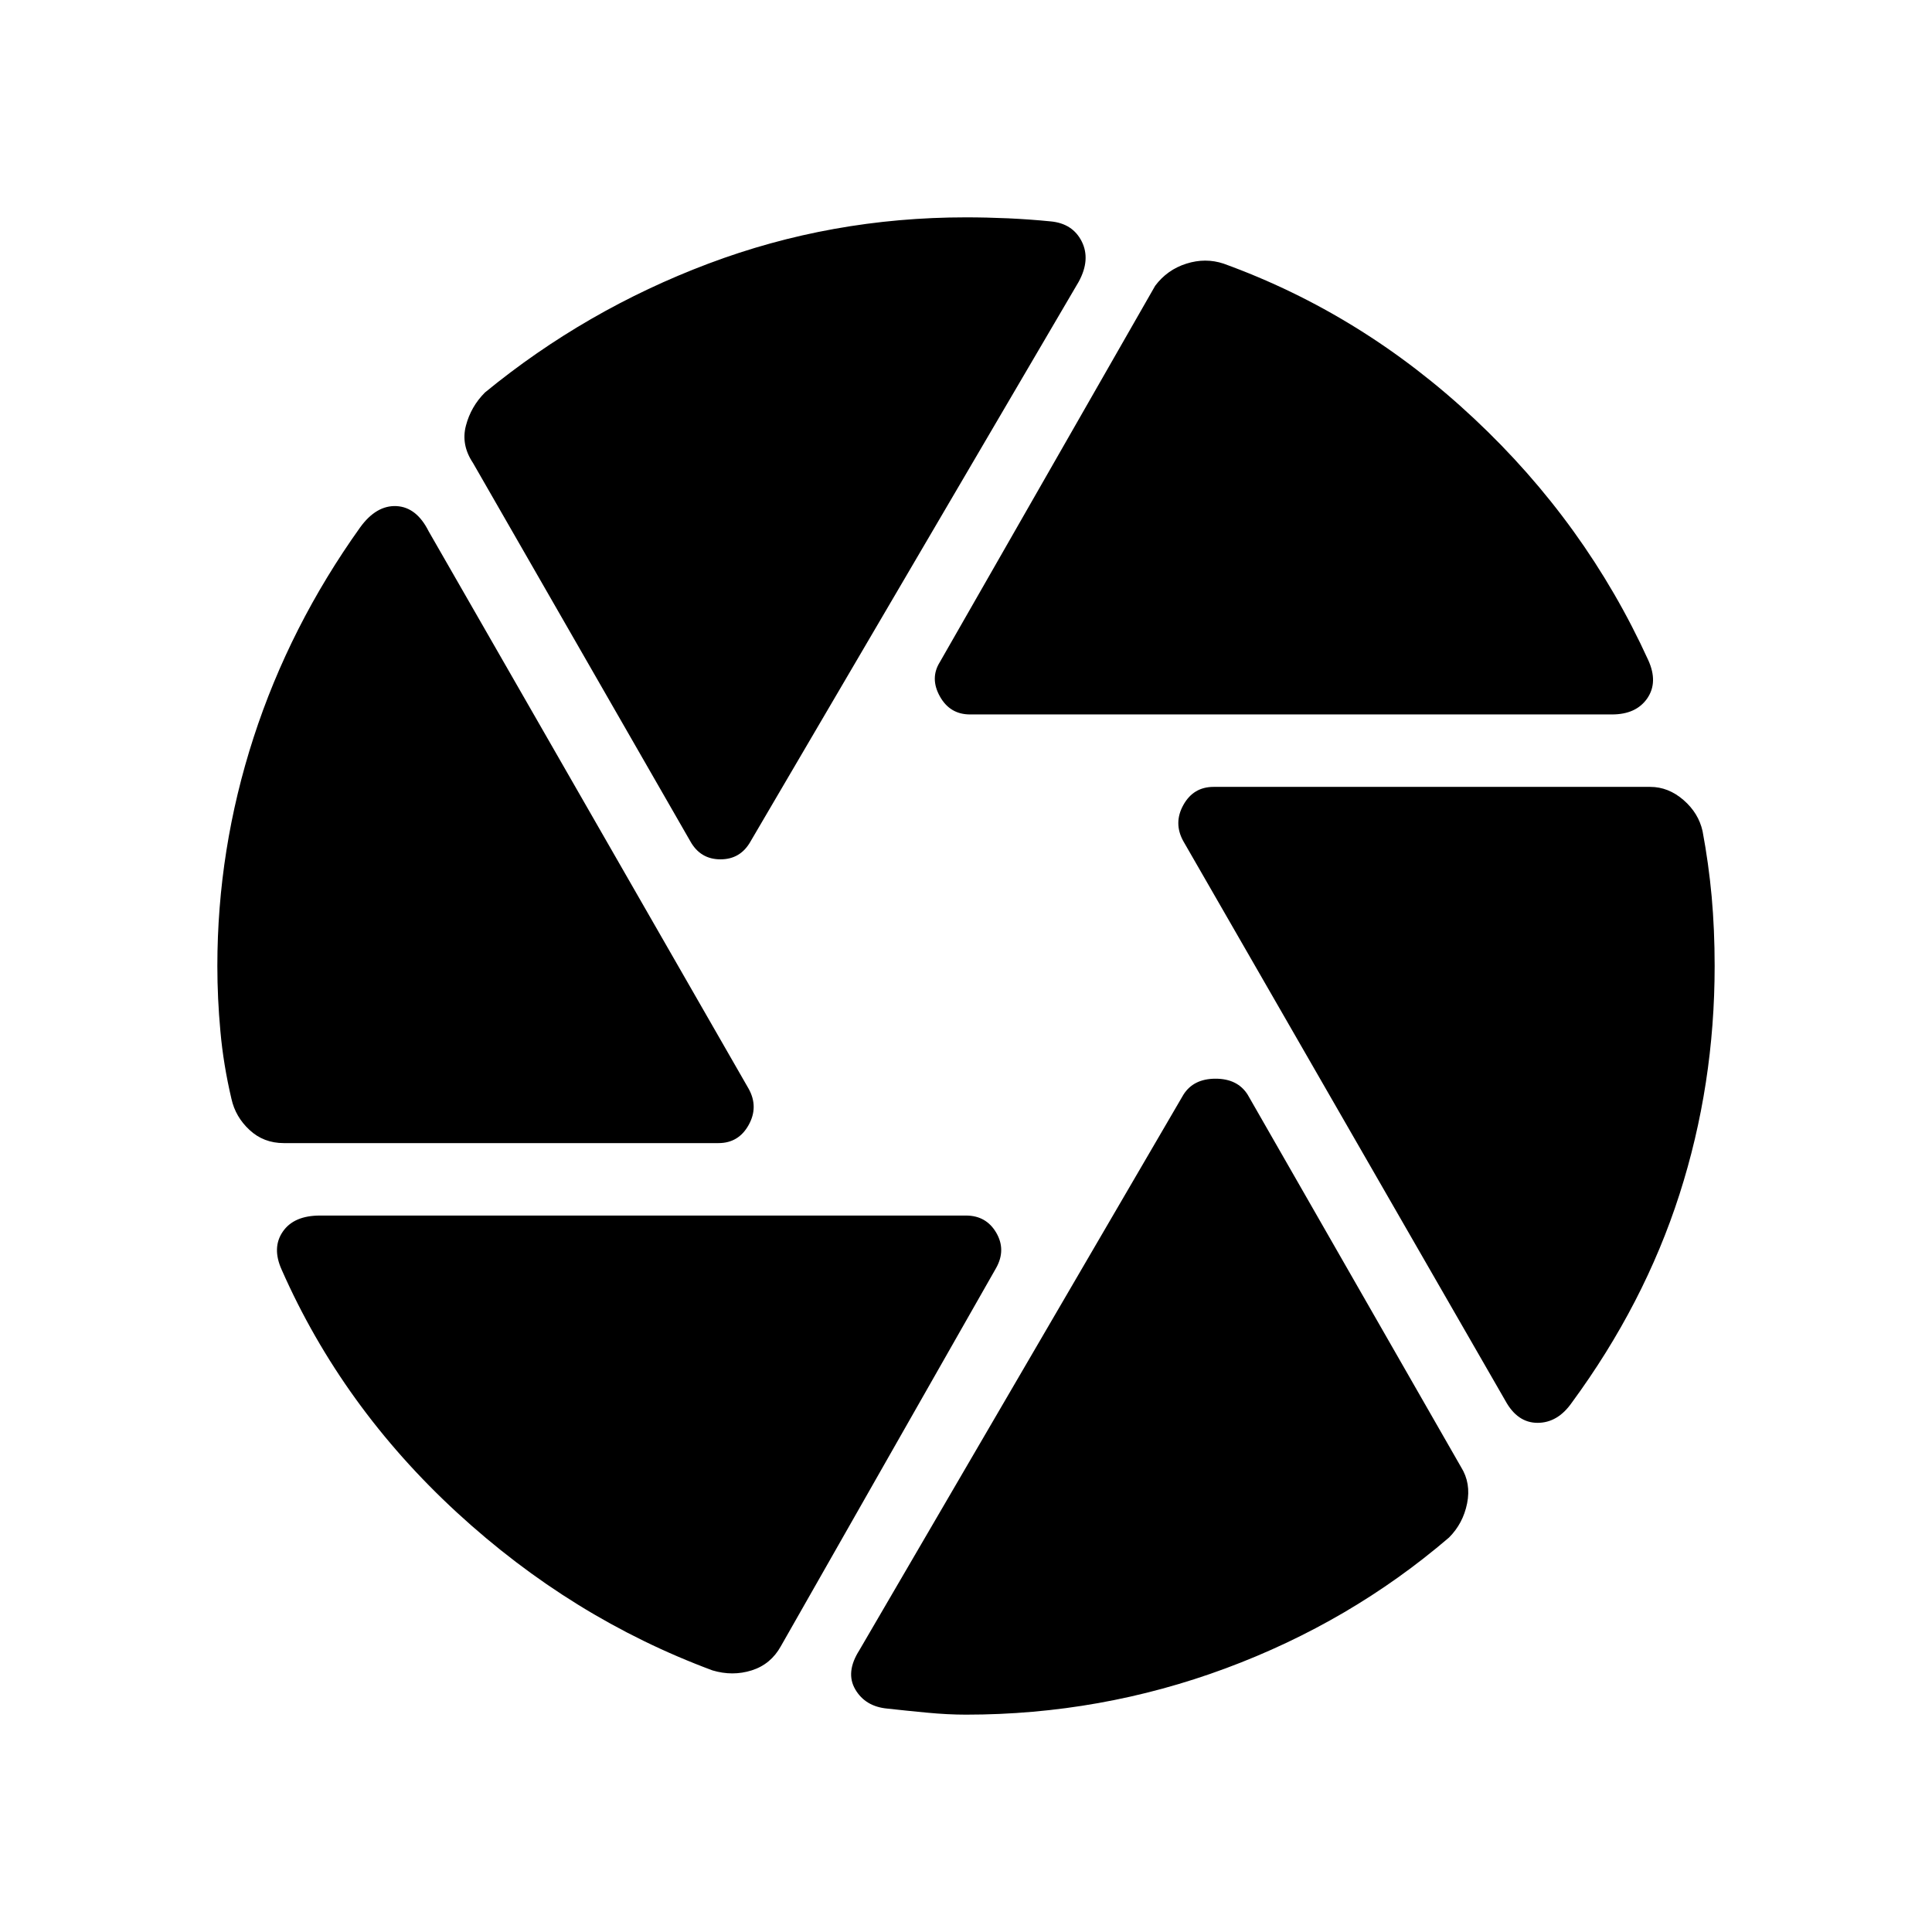 <svg xmlns="http://www.w3.org/2000/svg" height="24" width="24"><path d="M12.05 8.875Q11.8 8.875 11.675 8.65Q11.55 8.425 11.675 8.225L14.35 3.55Q14.5 3.35 14.738 3.275Q14.975 3.2 15.2 3.275Q16.925 3.9 18.312 5.2Q19.7 6.5 20.475 8.2Q20.6 8.475 20.463 8.675Q20.325 8.875 20.025 8.875ZM8.575 10.45 5.875 5.75Q5.725 5.525 5.788 5.287Q5.85 5.05 6.025 4.875Q7.275 3.85 8.8 3.275Q10.325 2.7 12 2.7Q12.25 2.7 12.525 2.712Q12.8 2.725 13.05 2.75Q13.325 2.775 13.438 3Q13.55 3.225 13.4 3.5L9.325 10.45Q9.2 10.675 8.95 10.675Q8.7 10.675 8.575 10.45ZM3.525 14.2Q3.275 14.2 3.1 14.037Q2.925 13.875 2.875 13.65Q2.775 13.225 2.738 12.812Q2.7 12.4 2.7 12Q2.7 10.55 3.15 9.162Q3.6 7.775 4.475 6.55Q4.675 6.275 4.925 6.287Q5.175 6.3 5.325 6.6L9.3 13.525Q9.425 13.75 9.3 13.975Q9.175 14.2 8.925 14.2ZM8.85 20.75Q7.1 20.1 5.675 18.788Q4.25 17.475 3.5 15.775Q3.375 15.5 3.513 15.3Q3.65 15.1 3.975 15.1H12Q12.25 15.1 12.375 15.312Q12.5 15.525 12.375 15.75L9.7 20.45Q9.575 20.675 9.338 20.75Q9.1 20.825 8.85 20.75ZM12 21.3Q11.775 21.3 11.512 21.275Q11.25 21.25 11.025 21.225Q10.75 21.2 10.625 20.987Q10.5 20.775 10.675 20.5L14.7 13.6Q14.825 13.4 15.1 13.4Q15.375 13.4 15.5 13.6L18.15 18.225Q18.275 18.425 18.225 18.675Q18.175 18.925 18 19.1Q16.775 20.15 15.225 20.725Q13.675 21.3 12 21.3ZM18.7 17.4 14.7 10.45Q14.575 10.225 14.7 10Q14.825 9.775 15.075 9.775H20.5Q20.725 9.775 20.913 9.938Q21.1 10.1 21.15 10.325Q21.225 10.725 21.263 11.137Q21.3 11.55 21.3 12Q21.3 13.475 20.863 14.837Q20.425 16.2 19.525 17.425Q19.35 17.675 19.1 17.675Q18.85 17.675 18.7 17.4Z"/></svg>